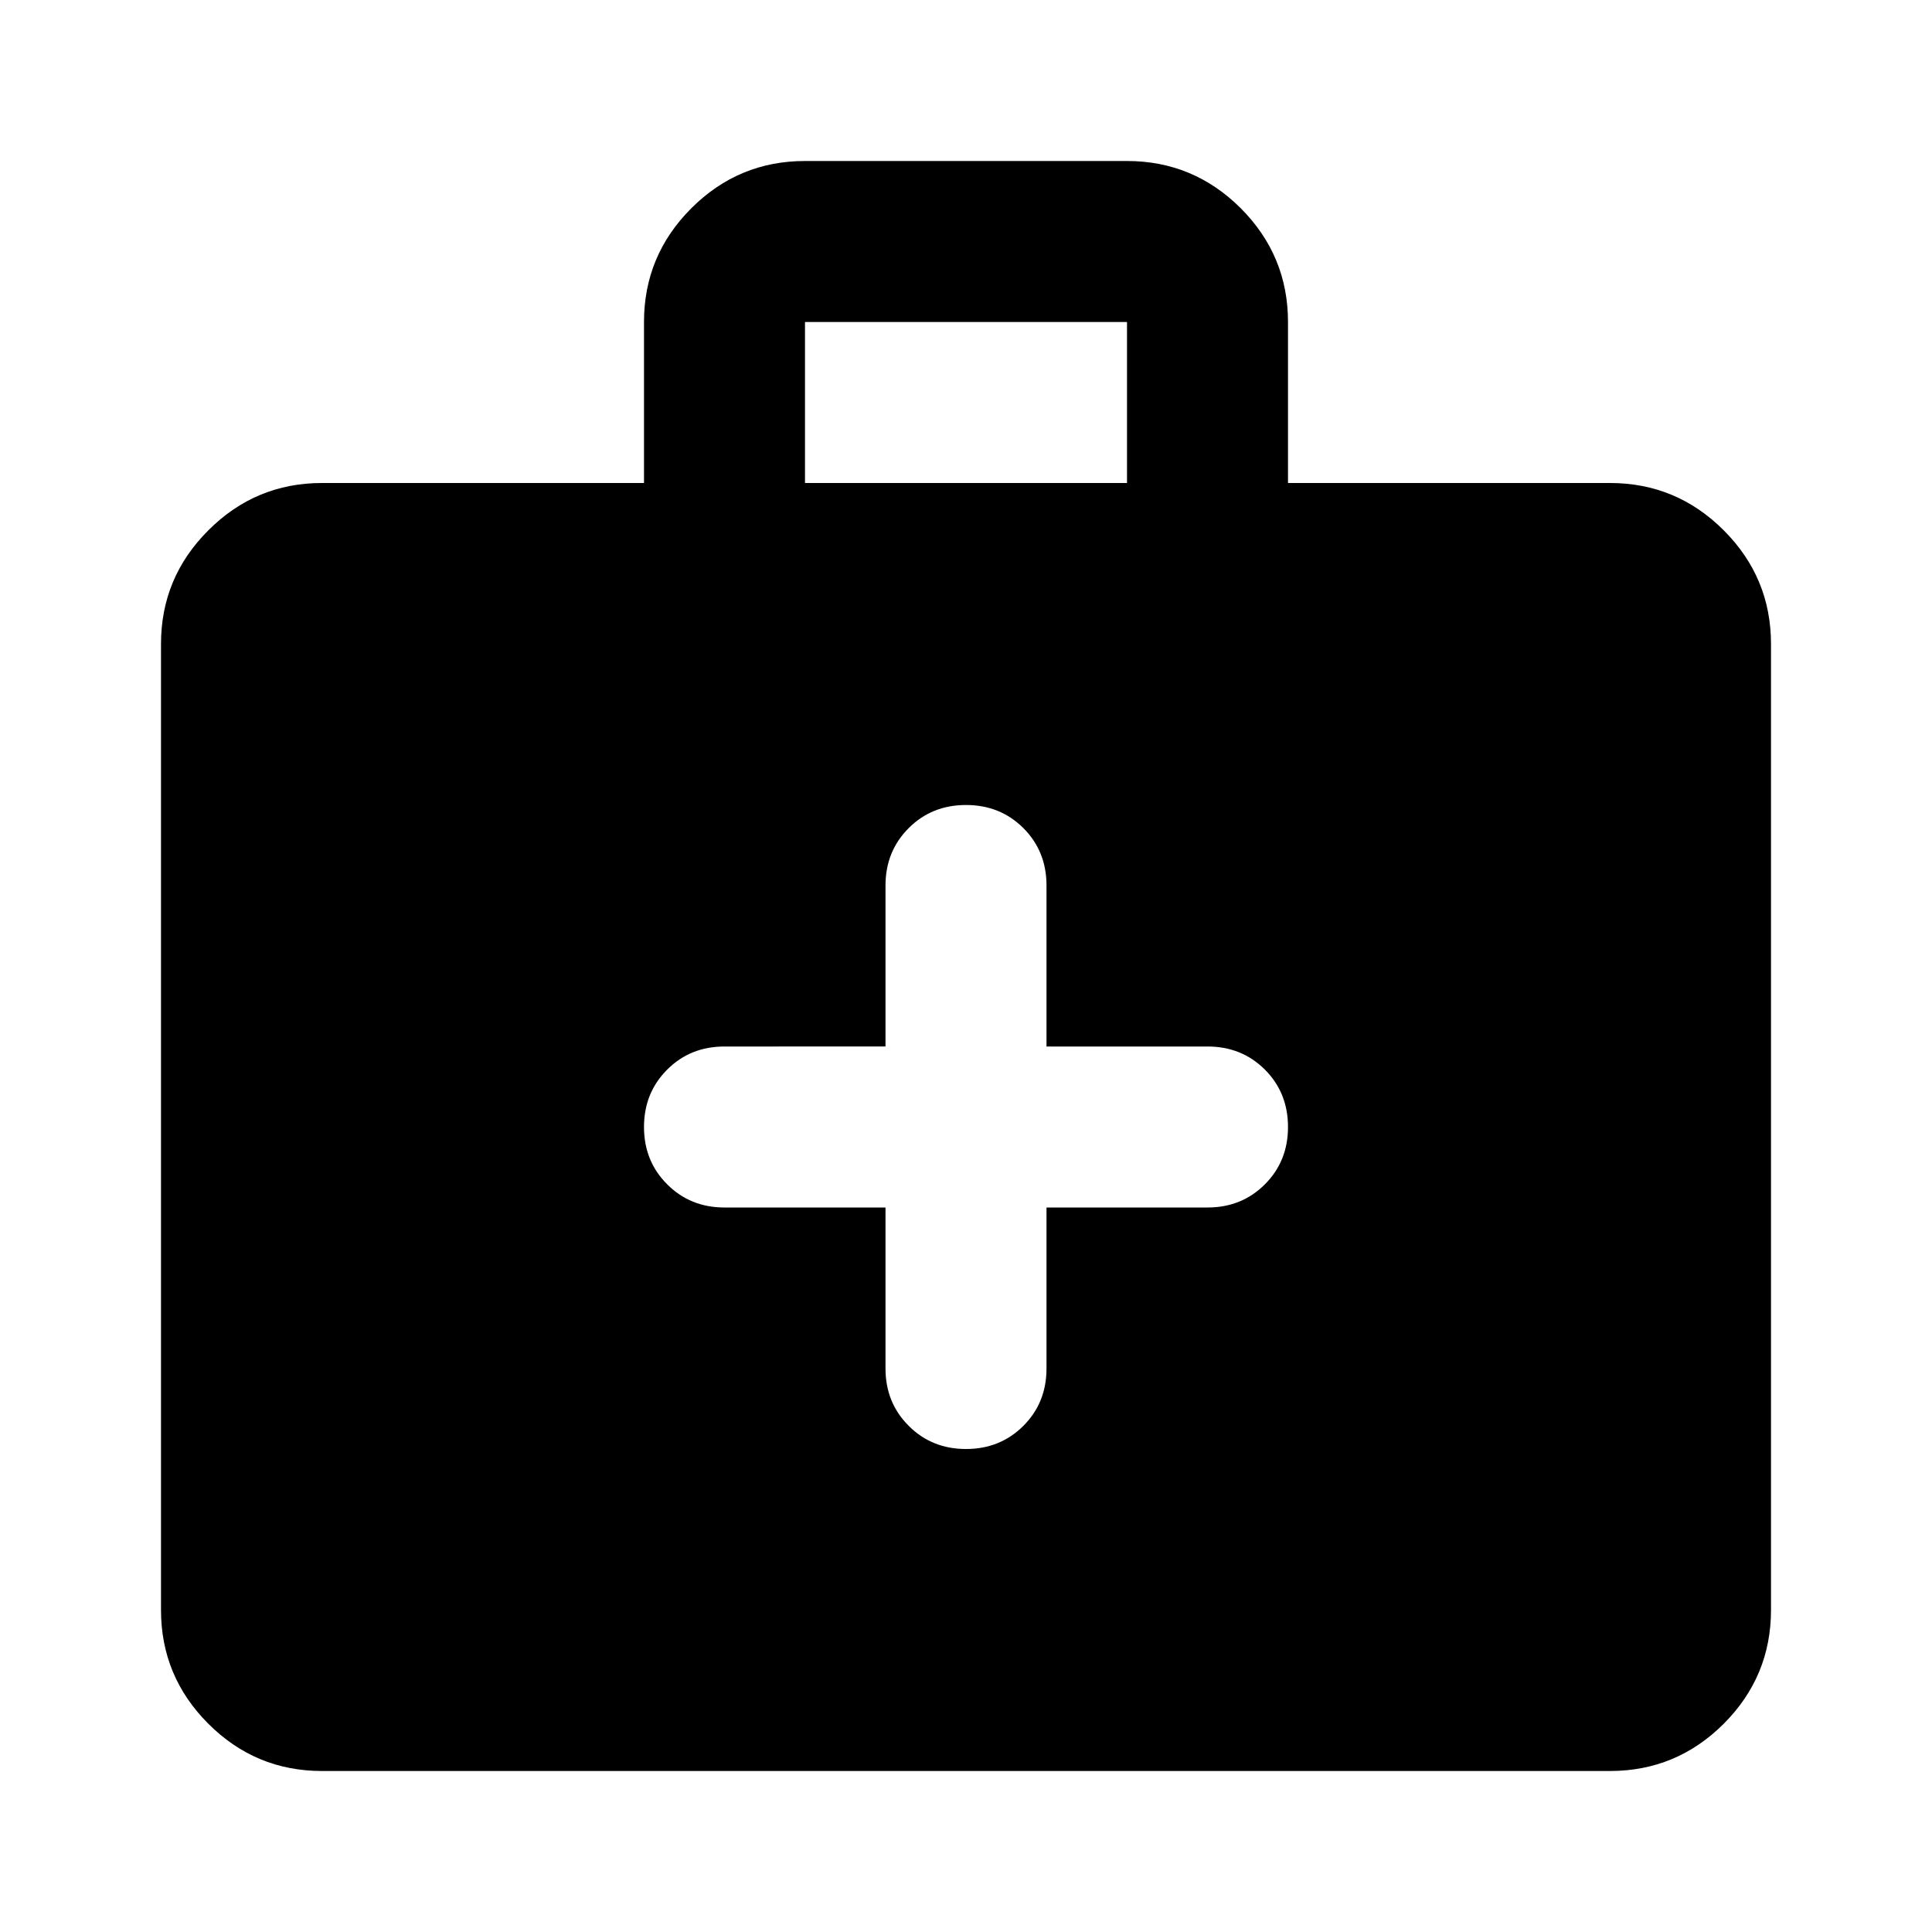 <svg xmlns="http://www.w3.org/2000/svg" height="24" width="24"><path d="M11 15v2q0 .425.288.712.287.288.712.288t.713-.288Q13 17.425 13 17v-2h2q.425 0 .713-.288Q16 14.425 16 14t-.287-.713Q15.425 13 15 13h-2v-2q0-.425-.287-.713Q12.425 10 12 10t-.712.287Q11 10.575 11 11v2H9q-.425 0-.712.287Q8 13.575 8 14t.288.712Q8.575 15 9 15Zm-7 7q-.825 0-1.412-.587Q2 20.825 2 20V8q0-.825.588-1.412Q3.175 6 4 6h4V4q0-.825.588-1.413Q9.175 2 10 2h4q.825 0 1.413.587Q16 3.175 16 4v2h4q.825 0 1.413.588Q22 7.175 22 8v12q0 .825-.587 1.413Q20.825 22 20 22Zm6-16h4V4h-4Z"/></svg>